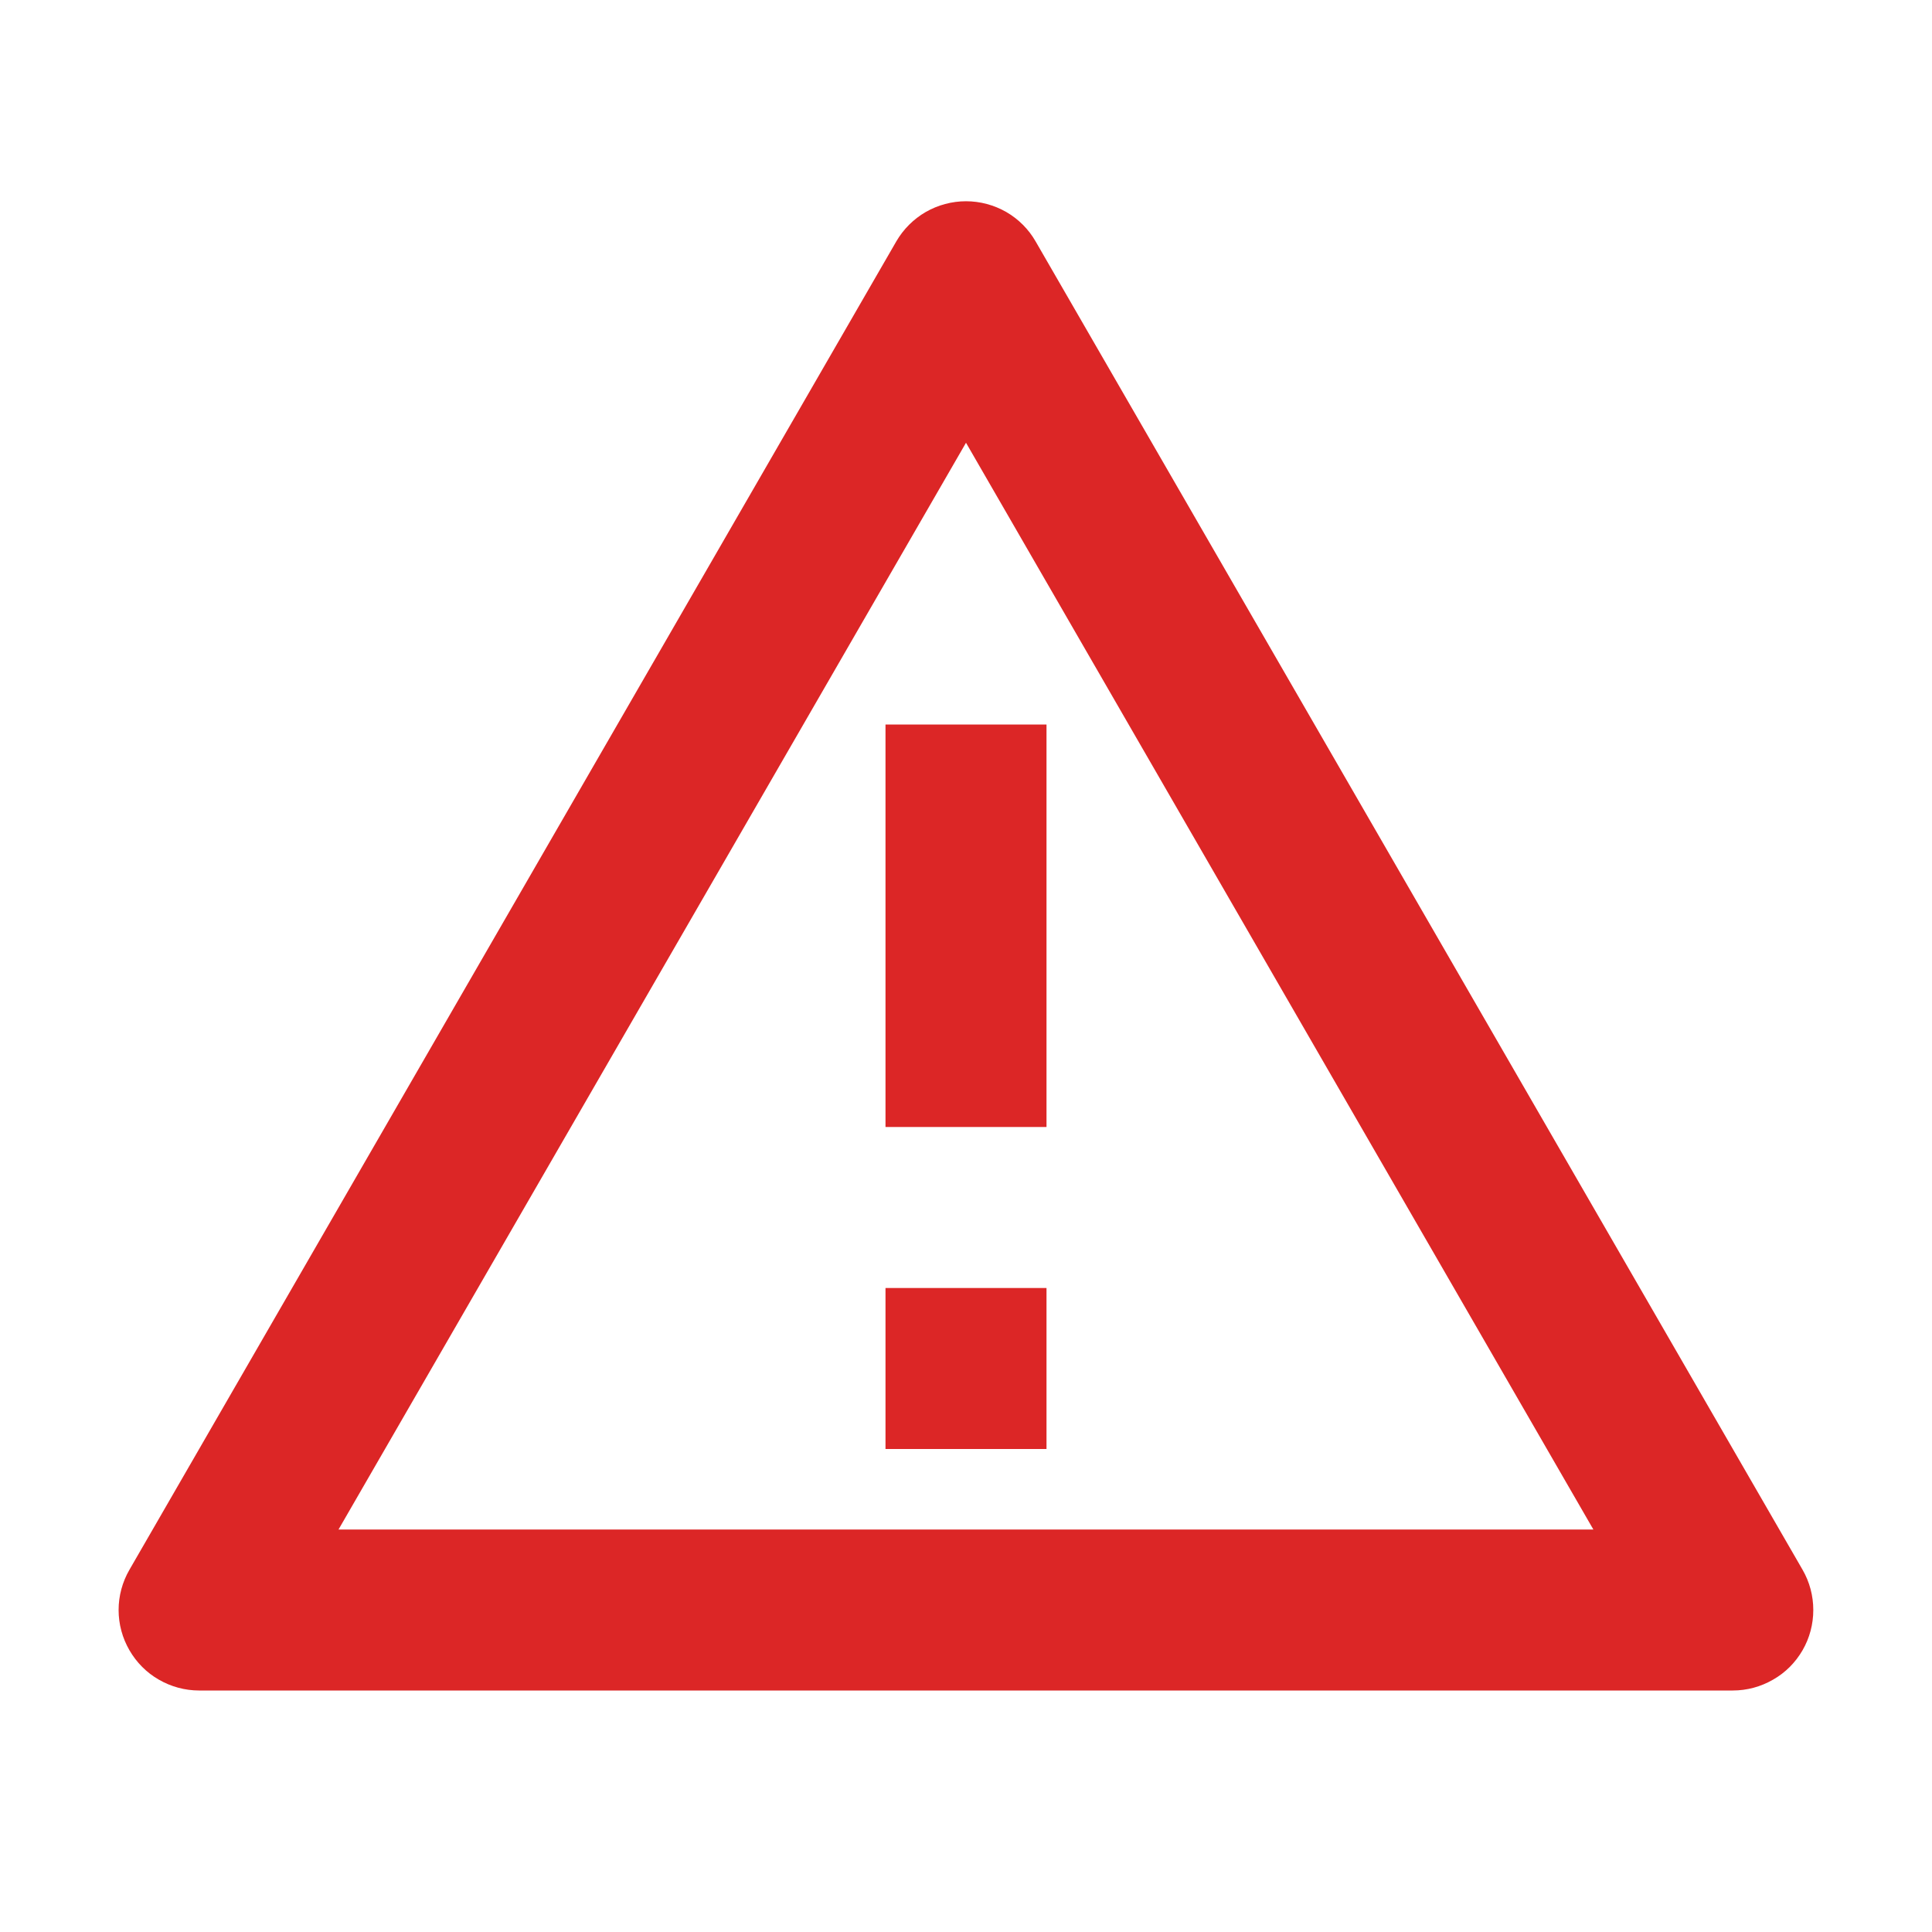 <svg width="18" height="18" viewBox="0 0 18 18" fill="none" xmlns="http://www.w3.org/2000/svg">
<path d="M9.649 2.25L16.794 14.625C16.86 14.739 16.894 14.868 16.894 15C16.894 15.132 16.86 15.261 16.794 15.375C16.728 15.489 16.634 15.584 16.519 15.649C16.405 15.715 16.276 15.75 16.144 15.75H1.855C1.724 15.75 1.594 15.715 1.48 15.649C1.366 15.584 1.272 15.489 1.206 15.375C1.14 15.261 1.105 15.132 1.105 15C1.105 14.868 1.14 14.739 1.206 14.625L8.35 2.25C8.416 2.136 8.511 2.041 8.625 1.975C8.739 1.91 8.868 1.875 9 1.875C9.132 1.875 9.261 1.91 9.375 1.975C9.489 2.041 9.584 2.136 9.649 2.25ZM3.154 14.25H14.845L9 4.125L3.154 14.25ZM8.25 12H9.75V13.5H8.25V12ZM8.25 6.75H9.75V10.5H8.25V6.75Z" fill="#DC2626"/>
</svg>
